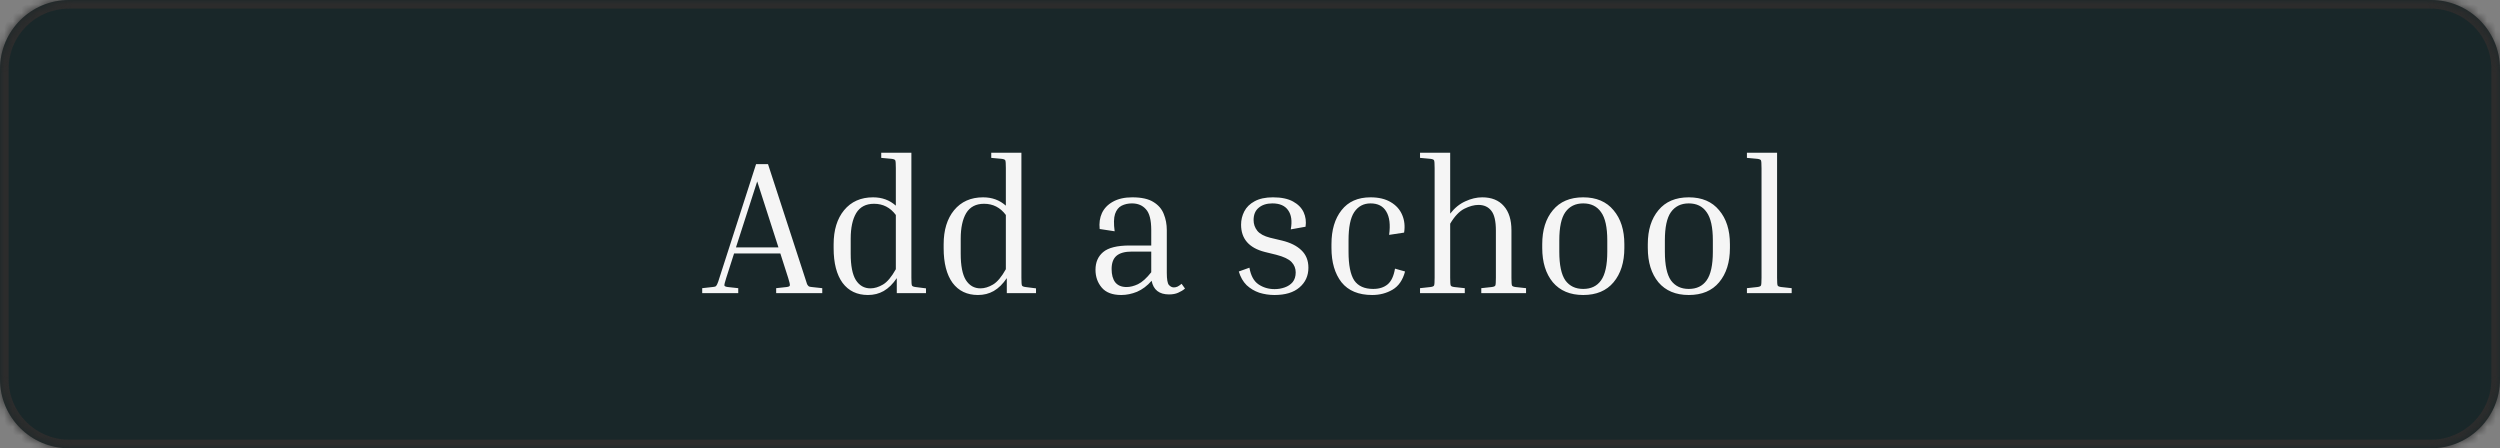 <svg width="290" height="52" viewBox="0 0 290 52" fill="none" xmlns="http://www.w3.org/2000/svg">
<rect x="0" y="0" width="290" height="52" fill="#808080" stroke="none"/>
<mask id="path-1-inside-1_127_5062" fill="white">
<path d="M0 8C0 3.582 3.582 0 8 0H282C286.418 0 290 3.582 290 8V44C290 48.418 286.418 52 282 52H8C3.582 52 0 48.418 0 44V8Z"/>
</mask>
<path d="M0 8C0 3.582 3.582 0 8 0H282C286.418 0 290 3.582 290 8V44C290 48.418 286.418 52 282 52H8C3.582 52 0 48.418 0 44V8Z" fill="#192729"/>
<path d="M8 1H282V-1H8V1ZM289 8V44H291V8H289ZM282 51H8V53H282V51ZM1 44V8H-1V44H1ZM8 51C4.134 51 1 47.866 1 44H-1C-1 48.971 3.029 53 8 53V51ZM289 44C289 47.866 285.866 51 282 51V53C286.971 53 291 48.971 291 44H289ZM282 1C285.866 1 289 4.134 289 8H291C291 3.029 286.971 -1 282 -1V1ZM8 -1C3.029 -1 -1 3.029 -1 8H1C1 4.134 4.134 1 8 1V-1Z" fill="#2C2C2C" mask="url(#path-1-inside-1_127_5062)"/>
<path d="M85.636 33.428V34H81.456V33.428L82.644 33.296C82.805 33.281 82.923 33.259 82.996 33.23C83.069 33.186 83.135 33.098 83.194 32.966C83.267 32.819 83.355 32.57 83.458 32.218L87.704 19.04H89.09L93.38 32.218C93.483 32.57 93.563 32.819 93.622 32.966C93.695 33.098 93.769 33.186 93.842 33.23C93.915 33.259 94.025 33.281 94.172 33.296L95.382 33.428V34H90.036V33.428L91.246 33.296C91.481 33.267 91.605 33.208 91.62 33.12C91.649 33.017 91.583 32.717 91.422 32.218L90.52 29.402H85.152L84.25 32.218C84.089 32.717 84.015 33.017 84.03 33.12C84.059 33.208 84.191 33.267 84.426 33.296L85.636 33.428ZM85.372 28.698H90.3L87.836 21.042L85.372 28.698ZM107.415 33.45V34H104.027V32.262C103.573 32.937 103.067 33.435 102.509 33.758C101.967 34.066 101.358 34.22 100.683 34.22C99.422 34.22 98.439 33.751 97.736 32.812C97.046 31.859 96.701 30.517 96.701 28.786V28.346C96.701 26.689 97.105 25.369 97.912 24.386C98.733 23.389 99.855 22.89 101.277 22.89C102.319 22.89 103.199 23.213 103.917 23.858V19.502C103.917 18.989 103.895 18.688 103.851 18.6C103.807 18.512 103.668 18.453 103.433 18.424L102.223 18.314V17.72H105.721V32.218C105.721 32.731 105.743 33.032 105.787 33.12C105.831 33.208 105.971 33.267 106.205 33.296L107.415 33.45ZM98.681 29.446C98.681 30.825 98.879 31.837 99.275 32.482C99.686 33.127 100.251 33.45 100.969 33.45C101.439 33.45 101.923 33.303 102.421 33.01C102.92 32.717 103.419 32.123 103.917 31.228V24.936C103.272 24.071 102.429 23.638 101.387 23.638C100.449 23.638 99.76 23.997 99.32 24.716C98.894 25.435 98.681 26.425 98.681 27.686V29.446ZM120.177 33.45V34H116.789V32.262C116.335 32.937 115.829 33.435 115.271 33.758C114.729 34.066 114.12 34.22 113.445 34.22C112.184 34.22 111.201 33.751 110.497 32.812C109.808 31.859 109.463 30.517 109.463 28.786V28.346C109.463 26.689 109.867 25.369 110.673 24.386C111.495 23.389 112.617 22.89 114.039 22.89C115.081 22.89 115.961 23.213 116.679 23.858V19.502C116.679 18.989 116.657 18.688 116.613 18.6C116.569 18.512 116.43 18.453 116.195 18.424L114.985 18.314V17.72H118.483V32.218C118.483 32.731 118.505 33.032 118.549 33.12C118.593 33.208 118.733 33.267 118.967 33.296L120.177 33.45ZM111.443 29.446C111.443 30.825 111.641 31.837 112.037 32.482C112.448 33.127 113.013 33.45 113.731 33.45C114.201 33.45 114.685 33.303 115.183 33.01C115.682 32.717 116.181 32.123 116.679 31.228V24.936C116.034 24.071 115.191 23.638 114.149 23.638C113.211 23.638 112.521 23.997 112.081 24.716C111.656 25.435 111.443 26.425 111.443 27.686V29.446ZM135.613 34.154C134.469 34.154 133.795 33.626 133.589 32.57C133.076 33.157 132.511 33.582 131.895 33.846C131.279 34.095 130.671 34.22 130.069 34.22C129.043 34.22 128.287 33.934 127.803 33.362C127.319 32.79 127.077 32.101 127.077 31.294C127.077 30.429 127.371 29.747 127.957 29.248C128.559 28.735 129.593 28.478 131.059 28.478H133.545V26.696C133.545 25.523 133.34 24.716 132.929 24.276C132.533 23.821 131.991 23.594 131.301 23.594C130.861 23.594 130.465 23.682 130.113 23.858C129.761 24.034 129.505 24.357 129.343 24.826C129.197 25.281 129.182 25.948 129.299 26.828L127.561 26.564C127.488 25.875 127.576 25.259 127.825 24.716C128.089 24.159 128.515 23.719 129.101 23.396C129.703 23.059 130.451 22.89 131.345 22.89C132.416 22.89 133.237 23.073 133.809 23.44C134.381 23.792 134.777 24.254 134.997 24.826C135.232 25.398 135.349 26.021 135.349 26.696V31.646C135.349 32.394 135.43 32.863 135.591 33.054C135.767 33.245 135.958 33.34 136.163 33.34C136.295 33.34 136.435 33.311 136.581 33.252C136.728 33.179 136.889 33.069 137.065 32.922L137.461 33.472C137.241 33.663 136.977 33.824 136.669 33.956C136.376 34.088 136.024 34.154 135.613 34.154ZM130.685 33.296C131.096 33.296 131.536 33.186 132.005 32.966C132.489 32.731 133.003 32.269 133.545 31.58V29.182H131.301C130.48 29.182 129.879 29.351 129.497 29.688C129.131 30.011 128.947 30.517 128.947 31.206C128.947 31.866 129.087 32.379 129.365 32.746C129.659 33.113 130.099 33.296 130.685 33.296ZM148.057 29.556L146.715 29.226C144.881 28.757 143.965 27.701 143.965 26.058C143.965 25.515 144.089 25.002 144.339 24.518C144.588 24.034 144.984 23.645 145.527 23.352C146.084 23.044 146.795 22.89 147.661 22.89C148.629 22.89 149.406 23.051 149.993 23.374C150.579 23.697 150.99 24.115 151.225 24.628C151.459 25.141 151.533 25.699 151.445 26.3L149.729 26.608C149.905 25.655 149.802 24.914 149.421 24.386C149.054 23.858 148.445 23.594 147.595 23.594C146.935 23.594 146.407 23.763 146.011 24.1C145.615 24.423 145.417 24.899 145.417 25.53C145.417 25.999 145.563 26.417 145.857 26.784C146.15 27.136 146.641 27.4 147.331 27.576L148.717 27.906C149.685 28.141 150.433 28.515 150.961 29.028C151.503 29.541 151.775 30.216 151.775 31.052C151.775 31.991 151.43 32.753 150.741 33.34C150.066 33.927 149.098 34.22 147.837 34.22C147.235 34.22 146.649 34.132 146.077 33.956C145.519 33.765 145.028 33.472 144.603 33.076C144.192 32.665 143.891 32.137 143.701 31.492L144.933 31.052C145.094 31.976 145.446 32.621 145.989 32.988C146.531 33.355 147.155 33.538 147.859 33.538C148.269 33.538 148.658 33.472 149.025 33.34C149.406 33.208 149.714 33.003 149.949 32.724C150.183 32.431 150.301 32.057 150.301 31.602C150.301 31.133 150.139 30.729 149.817 30.392C149.494 30.055 148.907 29.776 148.057 29.556ZM158.982 23.594C158.176 23.594 157.545 23.931 157.09 24.606C156.65 25.266 156.43 26.359 156.43 27.884V29.204C156.43 30.744 156.65 31.851 157.09 32.526C157.545 33.186 158.278 33.516 159.29 33.516C159.98 33.516 160.537 33.34 160.962 32.988C161.388 32.636 161.674 32.027 161.82 31.162L162.986 31.492C162.722 32.489 162.238 33.193 161.534 33.604C160.83 34.015 160.046 34.22 159.18 34.22C157.596 34.22 156.408 33.729 155.616 32.746C154.839 31.749 154.45 30.421 154.45 28.764V28.324C154.45 26.681 154.839 25.369 155.616 24.386C156.394 23.389 157.516 22.89 158.982 22.89C159.921 22.89 160.698 23.073 161.314 23.44C161.945 23.807 162.392 24.305 162.656 24.936C162.92 25.552 162.994 26.234 162.876 26.982L161.138 27.246C161.3 26.073 161.19 25.171 160.808 24.54C160.442 23.909 159.833 23.594 158.982 23.594ZM177.021 33.428V34H171.829V33.428L173.039 33.296C173.274 33.267 173.413 33.208 173.457 33.12C173.501 33.032 173.523 32.731 173.523 32.218V26.74C173.523 25.655 173.347 24.892 172.995 24.452C172.643 23.997 172.145 23.77 171.499 23.77C171.001 23.77 170.458 23.917 169.871 24.21C169.285 24.503 168.735 25.083 168.221 25.948V32.218C168.221 32.731 168.243 33.032 168.287 33.12C168.331 33.208 168.471 33.267 168.705 33.296L169.915 33.428V34H164.723V33.428L165.933 33.296C166.168 33.267 166.307 33.208 166.351 33.12C166.395 33.032 166.417 32.731 166.417 32.218V19.502C166.417 18.989 166.395 18.688 166.351 18.6C166.307 18.512 166.168 18.453 165.933 18.424L164.723 18.314V17.72H168.221V24.782C168.735 24.122 169.321 23.645 169.981 23.352C170.641 23.044 171.294 22.89 171.939 22.89C173.025 22.89 173.861 23.227 174.447 23.902C175.034 24.562 175.327 25.501 175.327 26.718V32.218C175.327 32.731 175.349 33.032 175.393 33.12C175.437 33.208 175.577 33.267 175.811 33.296L177.021 33.428ZM188.425 28.324V28.764C188.425 30.421 188.007 31.749 187.171 32.746C186.35 33.729 185.176 34.22 183.651 34.22C182.14 34.22 180.967 33.729 180.131 32.746C179.31 31.749 178.899 30.421 178.899 28.764V28.324C178.899 26.681 179.31 25.369 180.131 24.386C180.952 23.389 182.126 22.89 183.651 22.89C185.176 22.89 186.35 23.389 187.171 24.386C188.007 25.369 188.425 26.681 188.425 28.324ZM186.445 27.884C186.445 26.359 186.203 25.266 185.719 24.606C185.25 23.931 184.56 23.594 183.651 23.594C182.756 23.594 182.067 23.931 181.583 24.606C181.114 25.266 180.879 26.359 180.879 27.884V29.204C180.879 30.744 181.114 31.851 181.583 32.526C182.067 33.186 182.756 33.516 183.651 33.516C184.56 33.516 185.25 33.186 185.719 32.526C186.203 31.851 186.445 30.744 186.445 29.204V27.884ZM200.671 28.324V28.764C200.671 30.421 200.253 31.749 199.417 32.746C198.596 33.729 197.423 34.22 195.897 34.22C194.387 34.22 193.213 33.729 192.377 32.746C191.556 31.749 191.145 30.421 191.145 28.764V28.324C191.145 26.681 191.556 25.369 192.377 24.386C193.199 23.389 194.372 22.89 195.897 22.89C197.423 22.89 198.596 23.389 199.417 24.386C200.253 25.369 200.671 26.681 200.671 28.324ZM198.691 27.884C198.691 26.359 198.449 25.266 197.965 24.606C197.496 23.931 196.807 23.594 195.897 23.594C195.003 23.594 194.313 23.931 193.829 24.606C193.36 25.266 193.125 26.359 193.125 27.884V29.204C193.125 30.744 193.36 31.851 193.829 32.526C194.313 33.186 195.003 33.516 195.897 33.516C196.807 33.516 197.496 33.186 197.965 32.526C198.449 31.851 198.691 30.744 198.691 29.204V27.884ZM202.643 18.314V17.72H206.141V32.218C206.141 32.731 206.163 33.032 206.207 33.12C206.251 33.208 206.391 33.267 206.625 33.296L207.835 33.428V34H202.643V33.428L203.853 33.296C204.088 33.267 204.227 33.208 204.271 33.12C204.315 33.032 204.337 32.731 204.337 32.218V19.502C204.337 18.989 204.315 18.688 204.271 18.6C204.227 18.512 204.088 18.453 203.853 18.424L202.643 18.314Z" fill="#F5F5F5"/>
</svg>
